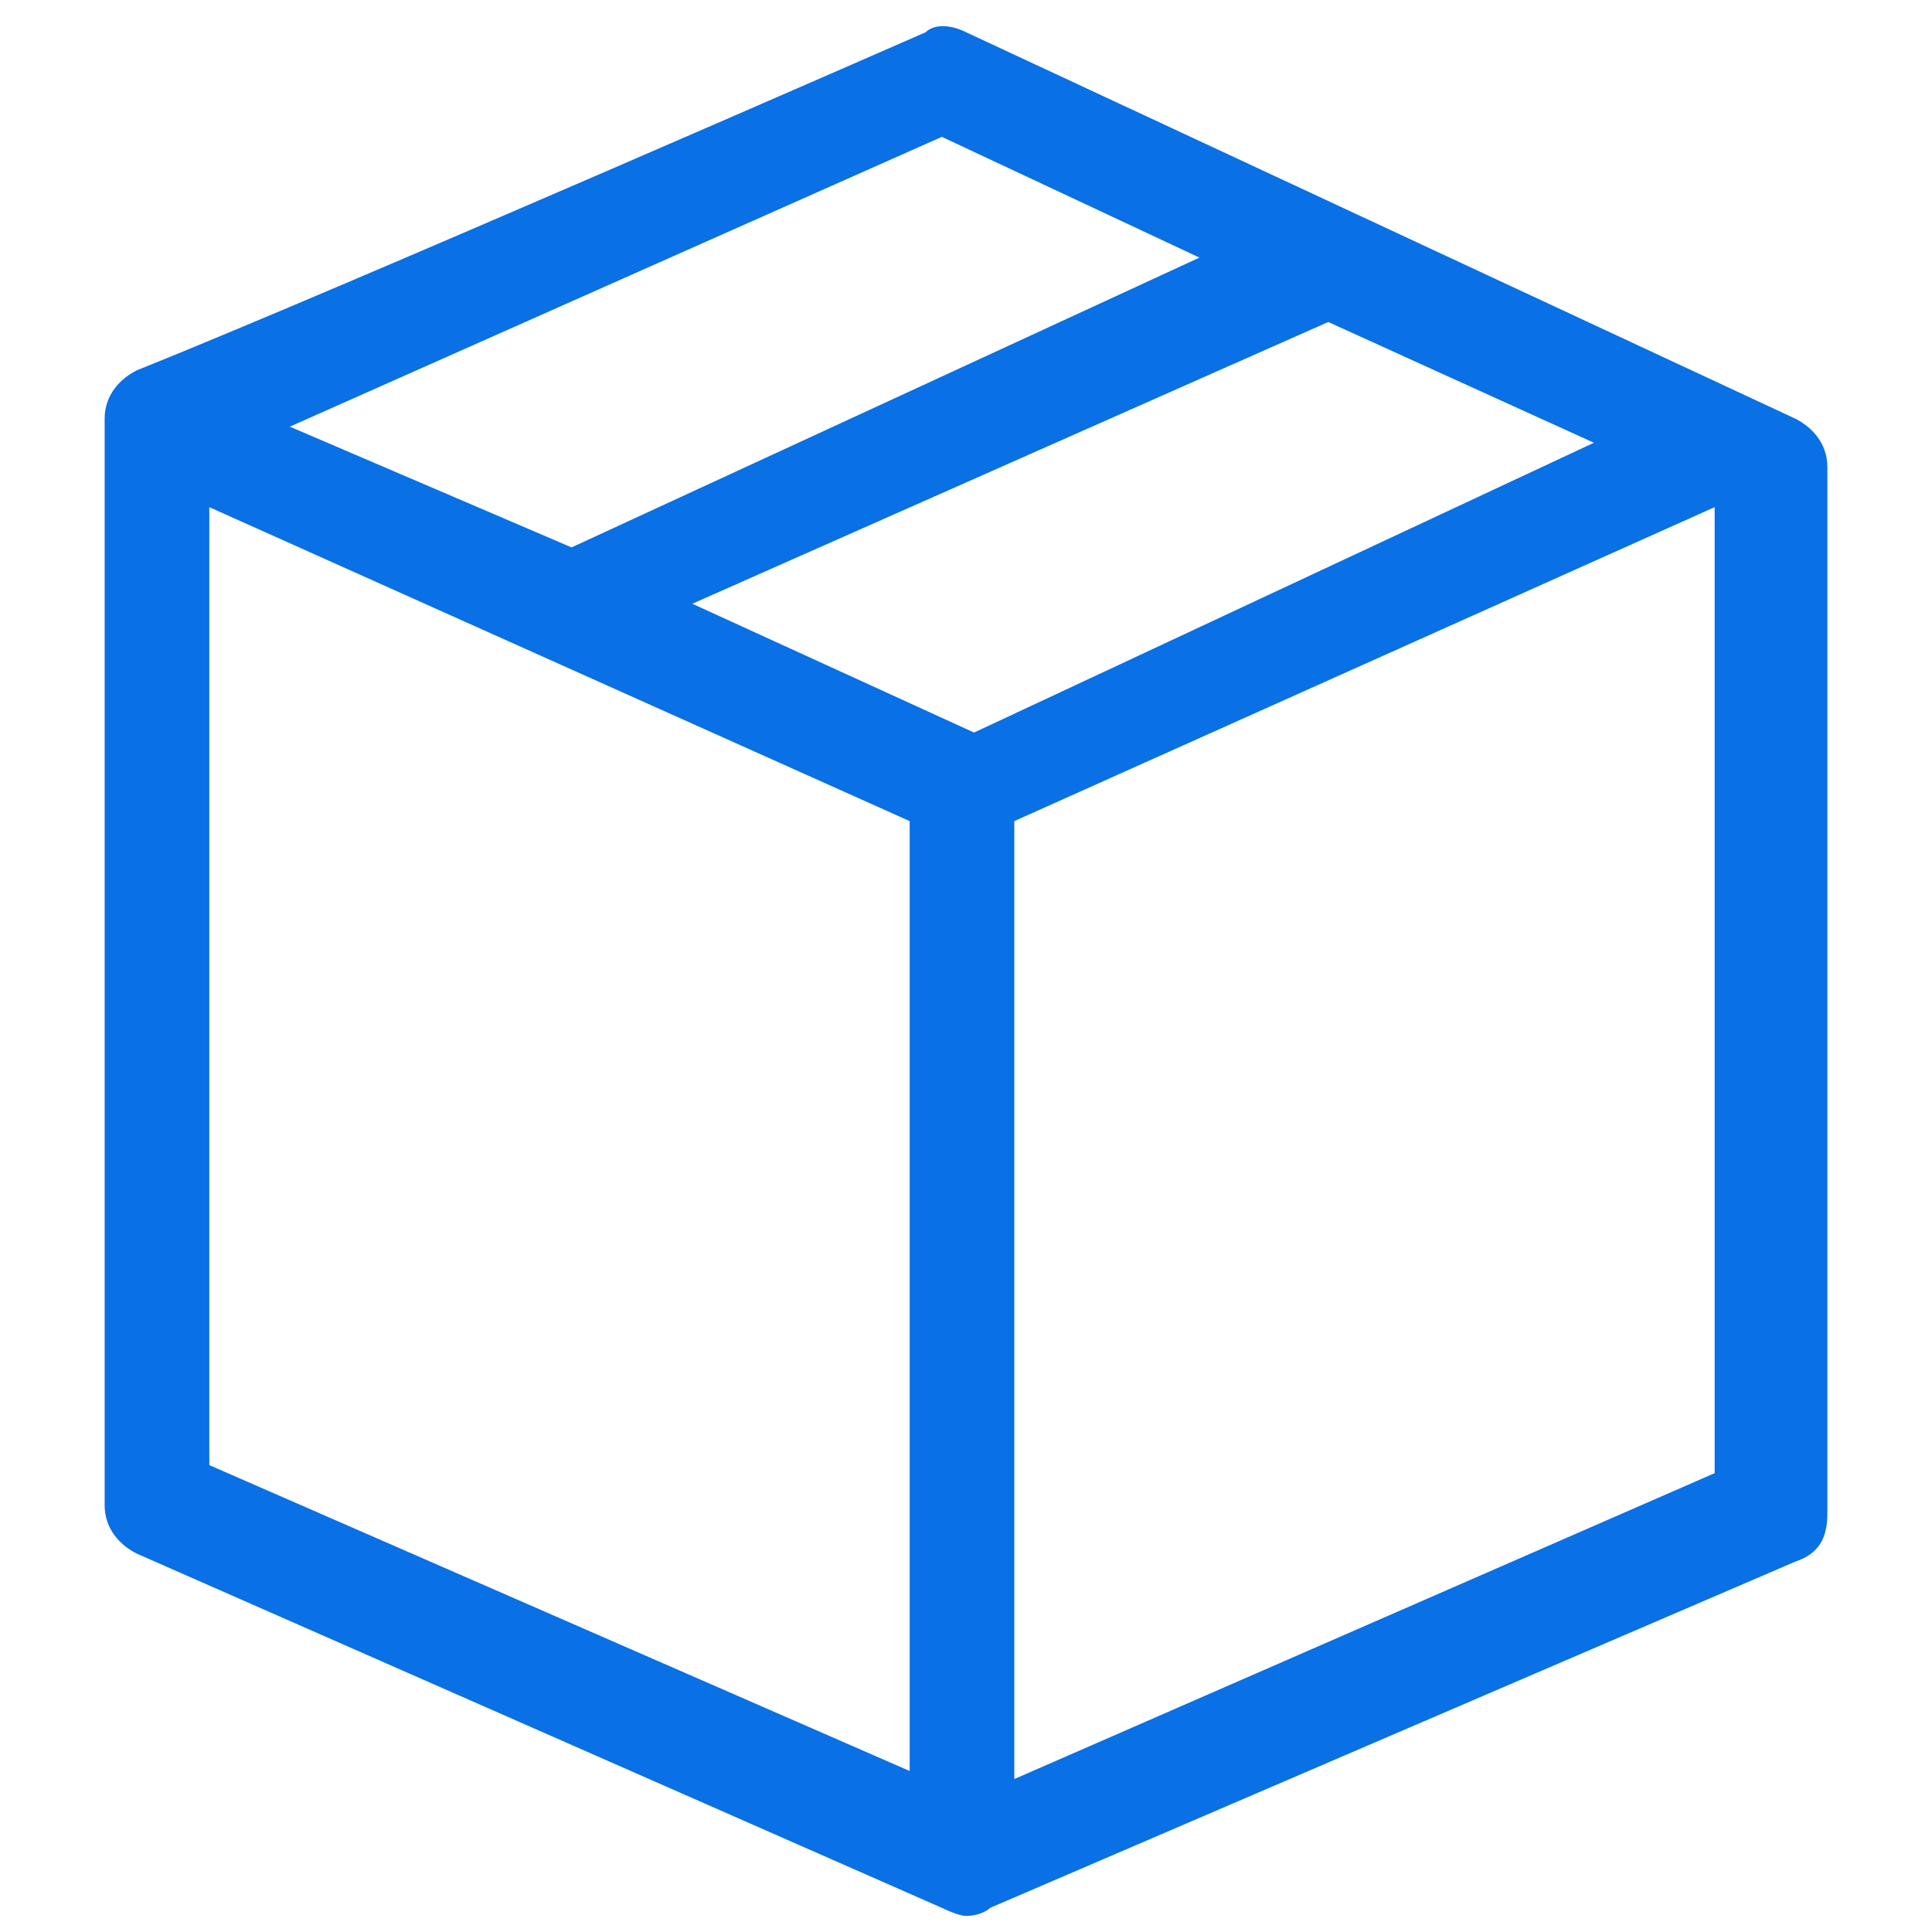 <svg xmlns='http://www.w3.org/2000/svg' viewBox='0 0 24 24'><path d='M22.7 5.8c0-.3-.2-.5-.4-.6L12 .4c-.2-.1-.4-.1-.5 0 0 0-7.3 3.2-9.8 4.2-.2.1-.4.3-.4.6v13.5c0 .3.2.5.4.6l10 4.4s.2.1.3.1c.2 0 .3-.1.3-.1l10-4.3c.3-.1.4-.3.4-.6v-13zm-2.9-.3l-7.7 3.6-3.5-1.6L16.5 4l3.3 1.5zM3.6 5.3l8.1-3.6 3.2 1.5-7.8 3.6-3.5-1.5zm7.7 4.9V22l-8.7-3.8V6.3l8.7 3.9zm10-3.9v12l-8.7 3.8V10.2l8.7-3.9z' fill='#0970e6'/></svg>